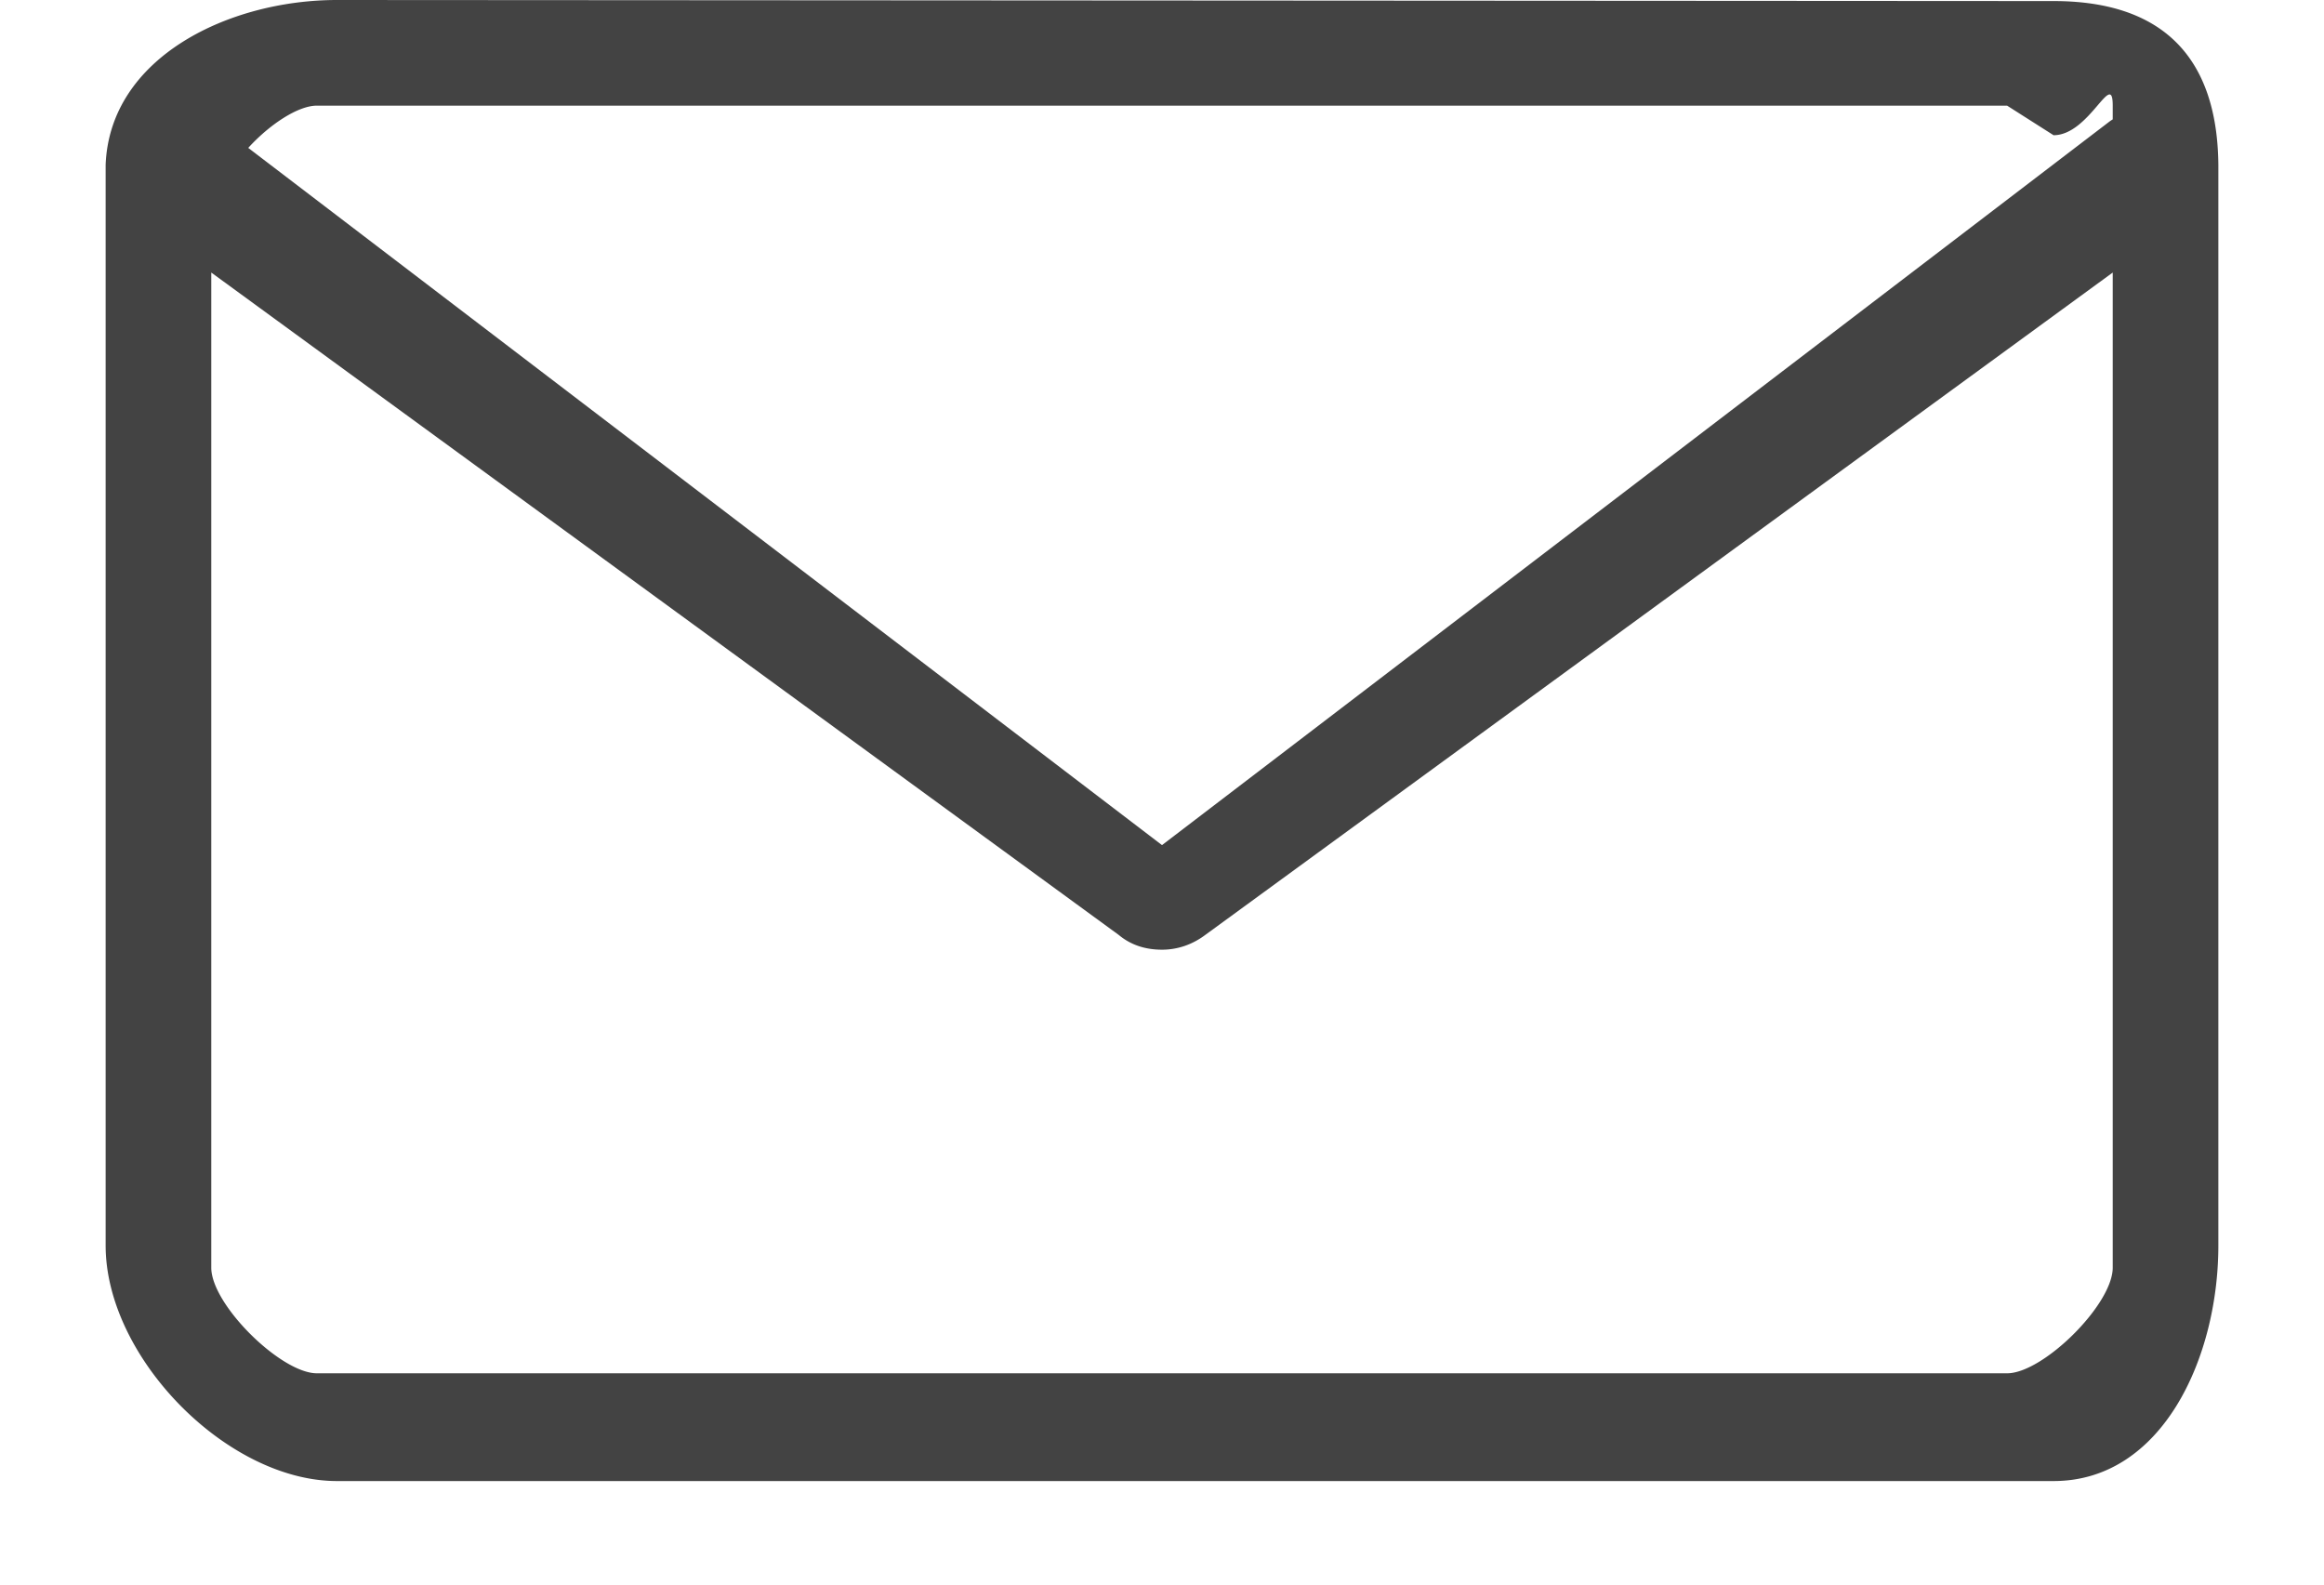 <svg xmlns="http://www.w3.org/2000/svg" width="22" height="15" viewBox="0 0 22 15"><path fill="#434343" d="M19.44 1.28c.34 0 .56-.63.56-.28v.13a.63.63 0 0 0-.03.02L11 8 2.35 1.4c.2-.22.47-.4.65-.4h16zM20 12c0 .35-.66 1-1 1H3c-.34 0-1-.65-1-1V2.58l8.59 6.27c.12.1.26.14.41.14.15 0 .29-.05.41-.14L20 2.58zM3.19 0C2.17 0 1.04.54 1 1.56v10.23c0 1.06 1.15 2.23 2.19 2.23h16.25c1.03 0 1.56-1.17 1.56-2.23V1.6v-.04C20.99.53 20.46.01 19.44.01z"/></svg>